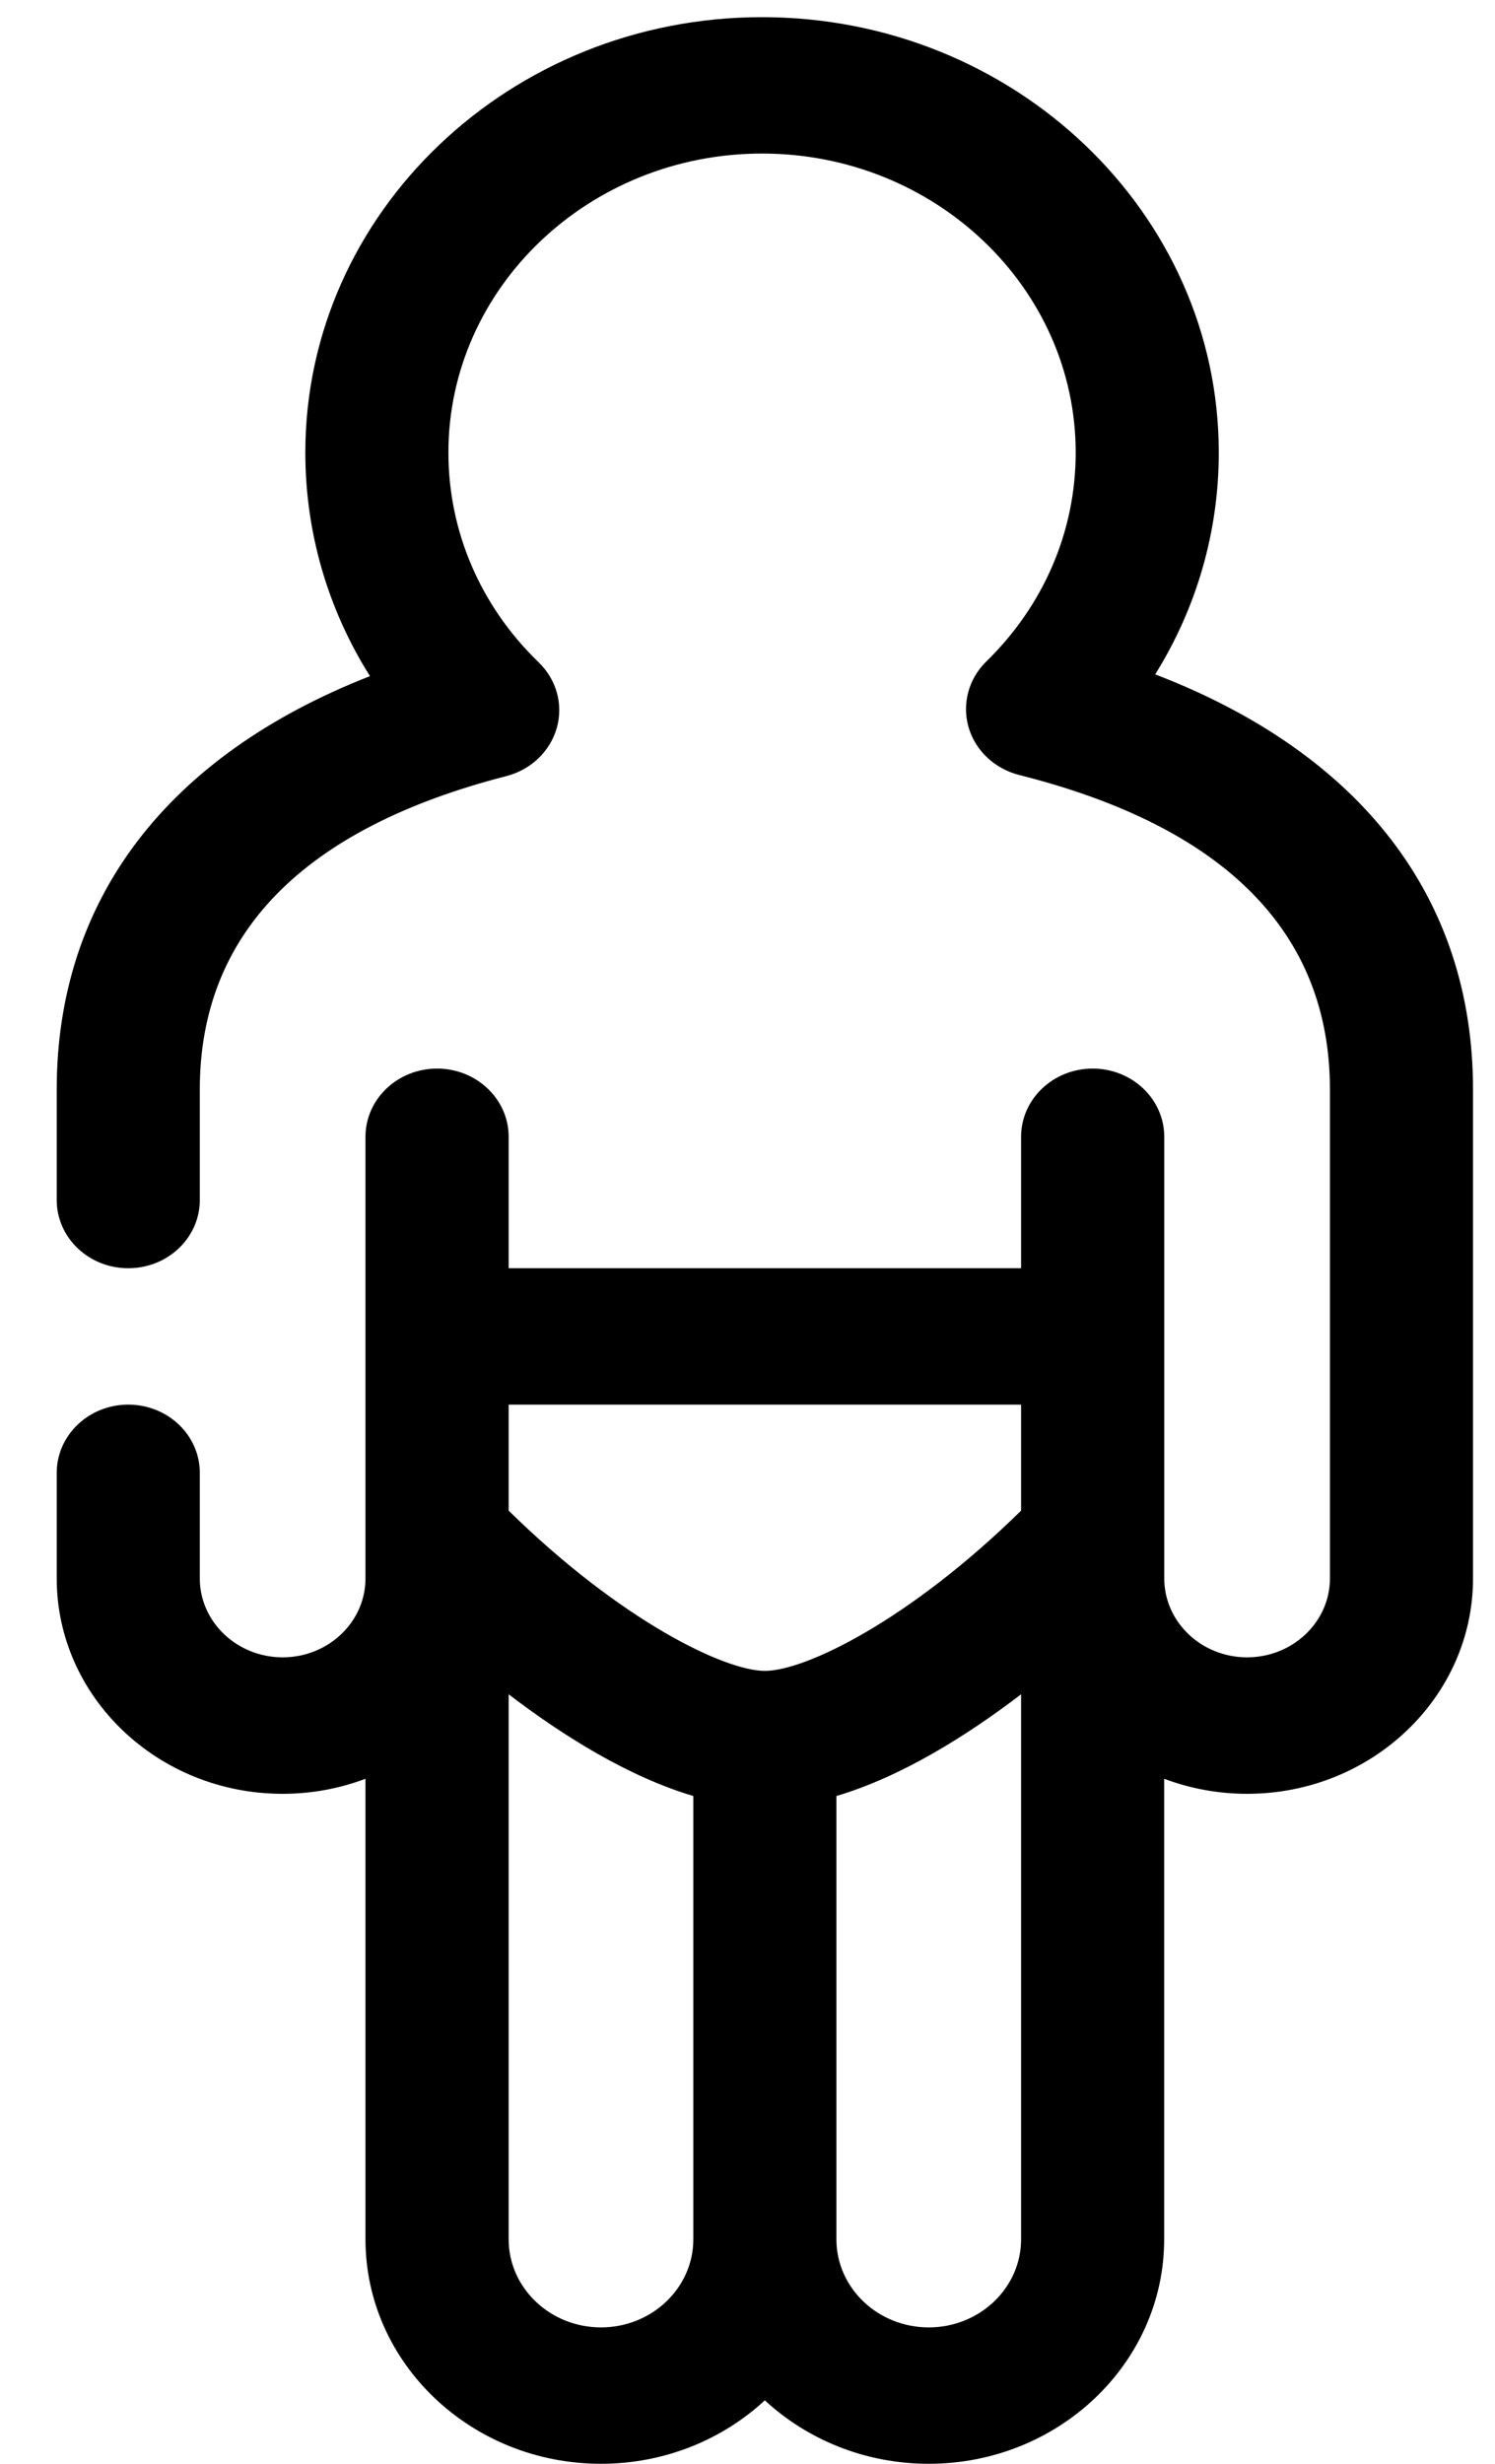 <svg width="17" height="28" viewBox="0 0 17 28" fill="none" xmlns="http://www.w3.org/2000/svg">
<path d="M13.136 7.664C13.607 6.908 13.859 6.043 13.859 5.143C13.859 2.415 11.529 0.195 8.665 0.195C5.802 0.195 3.472 2.415 3.472 5.143C3.472 6.051 3.728 6.924 4.207 7.684C1.899 8.587 0.645 10.225 0.645 12.381V13.638C0.645 14.066 1.009 14.413 1.458 14.413C1.908 14.413 2.272 14.066 2.272 13.638V12.381C2.272 10.613 3.445 9.415 5.758 8.82C6.037 8.748 6.255 8.54 6.331 8.274C6.407 8.008 6.329 7.724 6.125 7.527C5.464 6.888 5.099 6.041 5.099 5.143C5.099 3.27 6.699 1.745 8.666 1.745C10.632 1.745 12.232 3.27 12.232 5.143C12.232 6.035 11.871 6.878 11.216 7.517C11.014 7.714 10.937 7.999 11.014 8.265C11.091 8.531 11.311 8.737 11.591 8.808C13.934 9.398 15.123 10.6 15.123 12.381V17.938C15.123 18.433 14.7 18.835 14.181 18.835C13.661 18.835 13.239 18.433 13.239 17.938V15.188V12.919C13.239 12.491 12.874 12.144 12.425 12.144C11.976 12.144 11.611 12.491 11.611 12.919V14.413H5.784V12.919C5.784 12.491 5.419 12.144 4.97 12.144C4.521 12.144 4.156 12.491 4.156 12.919V15.188V17.938C4.156 18.433 3.734 18.835 3.214 18.835C2.695 18.835 2.272 18.433 2.272 17.938V16.738C2.272 16.31 1.908 15.963 1.458 15.963C1.009 15.963 0.645 16.311 0.645 16.738V17.938C0.645 19.288 1.797 20.386 3.214 20.386C3.547 20.386 3.865 20.325 4.156 20.215V25.449C4.156 26.856 5.357 28 6.834 28C7.557 28 8.215 27.725 8.697 27.279C9.18 27.725 9.837 28 10.561 28C12.037 28 13.238 26.856 13.238 25.449V20.215C13.53 20.325 13.848 20.386 14.181 20.386C15.597 20.386 16.75 19.288 16.75 17.938V12.381C16.75 10.208 15.478 8.563 13.136 7.664V7.664ZM11.611 15.963V17.168C10.333 18.422 9.153 18.989 8.698 18.989C8.242 18.989 7.062 18.422 5.784 17.168V15.963H11.611ZM6.834 26.45C6.255 26.45 5.784 26.001 5.784 25.449V19.255C6.401 19.726 7.145 20.192 7.884 20.411V25.449C7.884 26.001 7.413 26.45 6.834 26.45V26.45ZM10.561 26.45C9.982 26.45 9.511 26.001 9.511 25.449V20.411C10.25 20.192 10.994 19.726 11.611 19.255V25.449C11.611 26.001 11.14 26.45 10.561 26.45V26.45Z" fill="black"/>
</svg>
